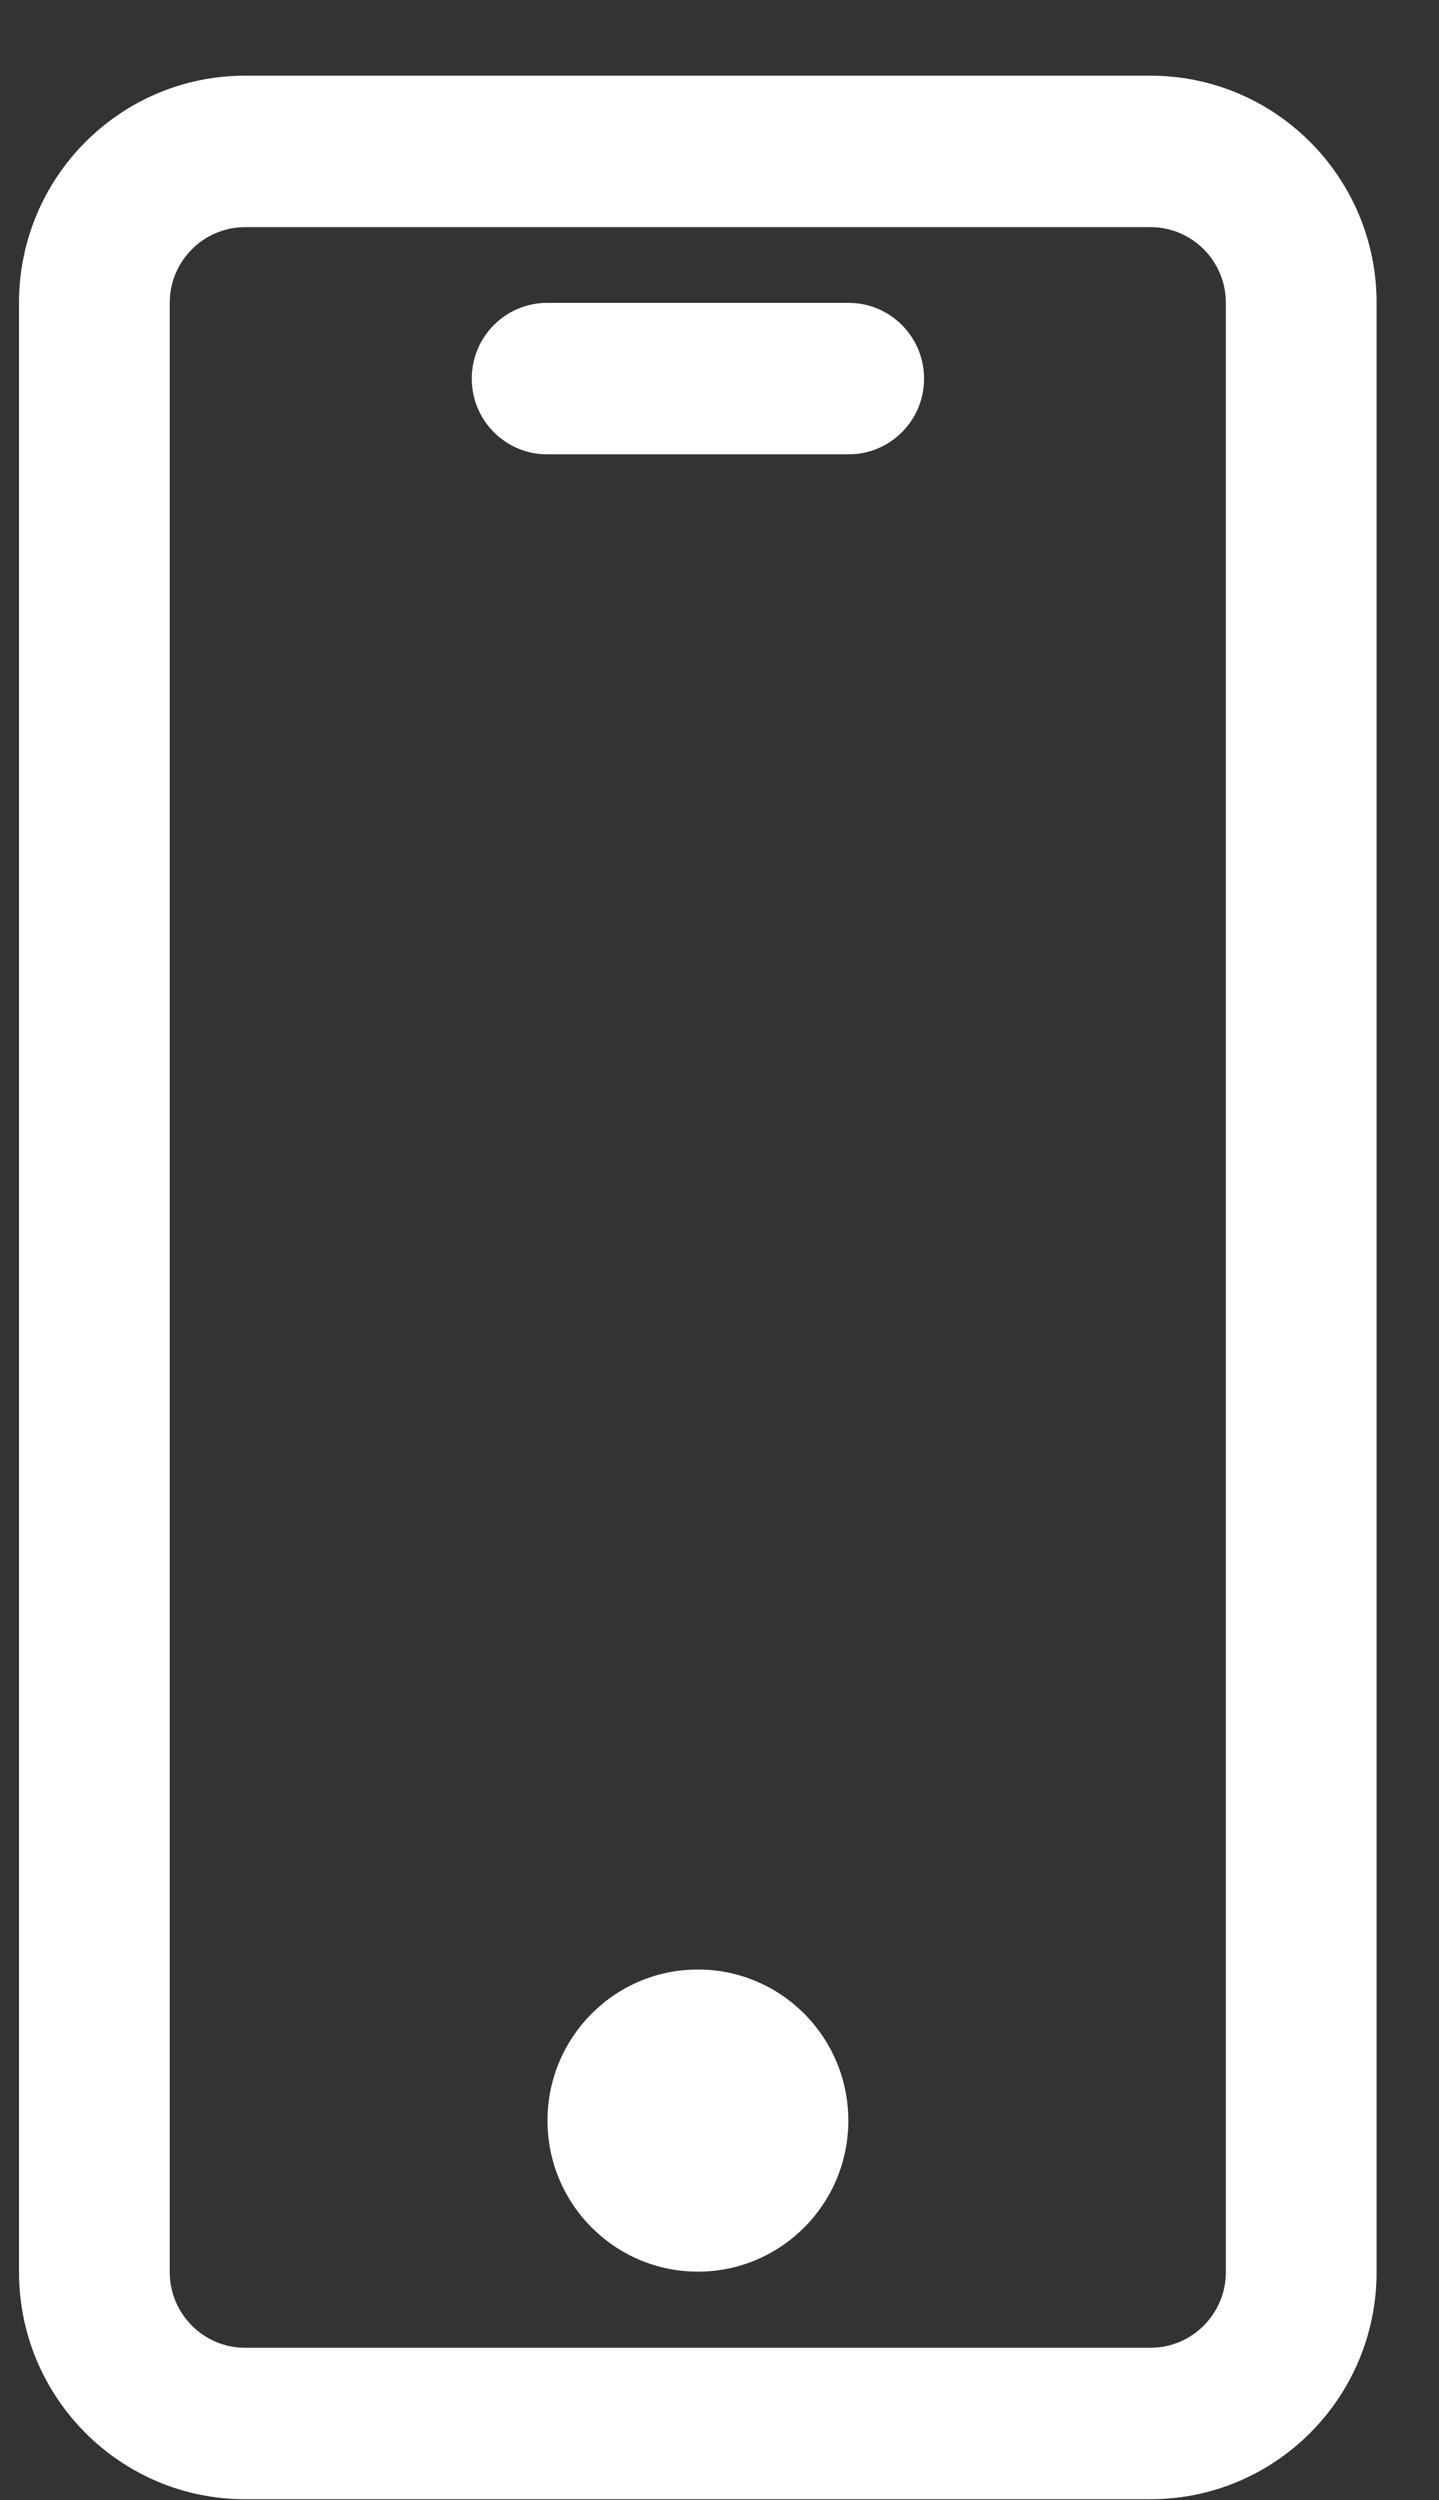 <?xml version="1.0" encoding="utf-8"?>
<!DOCTYPE svg PUBLIC "-//W3C//DTD SVG 1.1//EN" "http://www.w3.org/Graphics/SVG/1.1/DTD/svg11.dtd">
<svg version="1.1" baseProfile="full"
 xmlns="http://www.w3.org/2000/svg"
 xmlns:xlink="http://www.w3.org/1999/xlink"
 xmlns:ev="http://www.w3.org/2001/xml-events" 
  height="33px" 
  width="19px" 
>
<rect width="100%" height="100%" fill="#333333" stroke="none"/>
<path fill="rgb( 255, 255, 255 )"
 d="M15.19,2.998 C15.74,2.998 16.186,3.446 16.186,3.998 C16.186,3.998 16.186,29.99 16.186,29.99 C16.186,30.542 15.74,30.99 15.19,30.99 C15.19,30.99 3.237,30.99 3.237,30.99 C2.688,30.99 2.241,30.542 2.241,29.99 C2.241,29.99 2.241,3.998 2.241,3.998 C2.241,3.446 2.688,2.998 3.237,2.998 C3.237,2.998 15.19,2.998 15.19,2.998 M15.19,0.999 C15.19,0.999 3.237,0.999 3.237,0.999 C1.587,0.999 0.251,2.341 0.251,3.998 C0.251,3.998 0.251,29.99 0.251,29.99 C0.251,31.647 1.587,32.989 3.237,32.989 C3.237,32.989 15.19,32.989 15.19,32.989 C16.84,32.989 18.176,31.647 18.176,29.99 C18.176,29.99 18.176,3.998 18.176,3.998 C18.176,2.341 16.84,0.999 15.19,0.999 C15.19,0.999 15.19,0.999 15.19,0.999 ZM7.229,27.991 C7.229,29.092 8.118,29.985 9.215,29.985 C10.312,29.985 11.201,29.092 11.201,27.991 C11.201,26.89 10.312,25.997 9.215,25.997 C8.118,25.997 7.229,26.89 7.229,27.991 ZM7.224,3.998 C7.224,3.998 11.206,3.998 11.206,3.998 C11.755,3.998 12.201,4.446 12.201,4.998 C12.201,5.55 11.755,5.997 11.206,5.997 C11.206,5.997 7.224,5.997 7.224,5.997 C6.674,5.997 6.229,5.55 6.229,4.998 C6.229,4.446 6.674,3.998 7.224,3.998 Z "/>
</svg>
